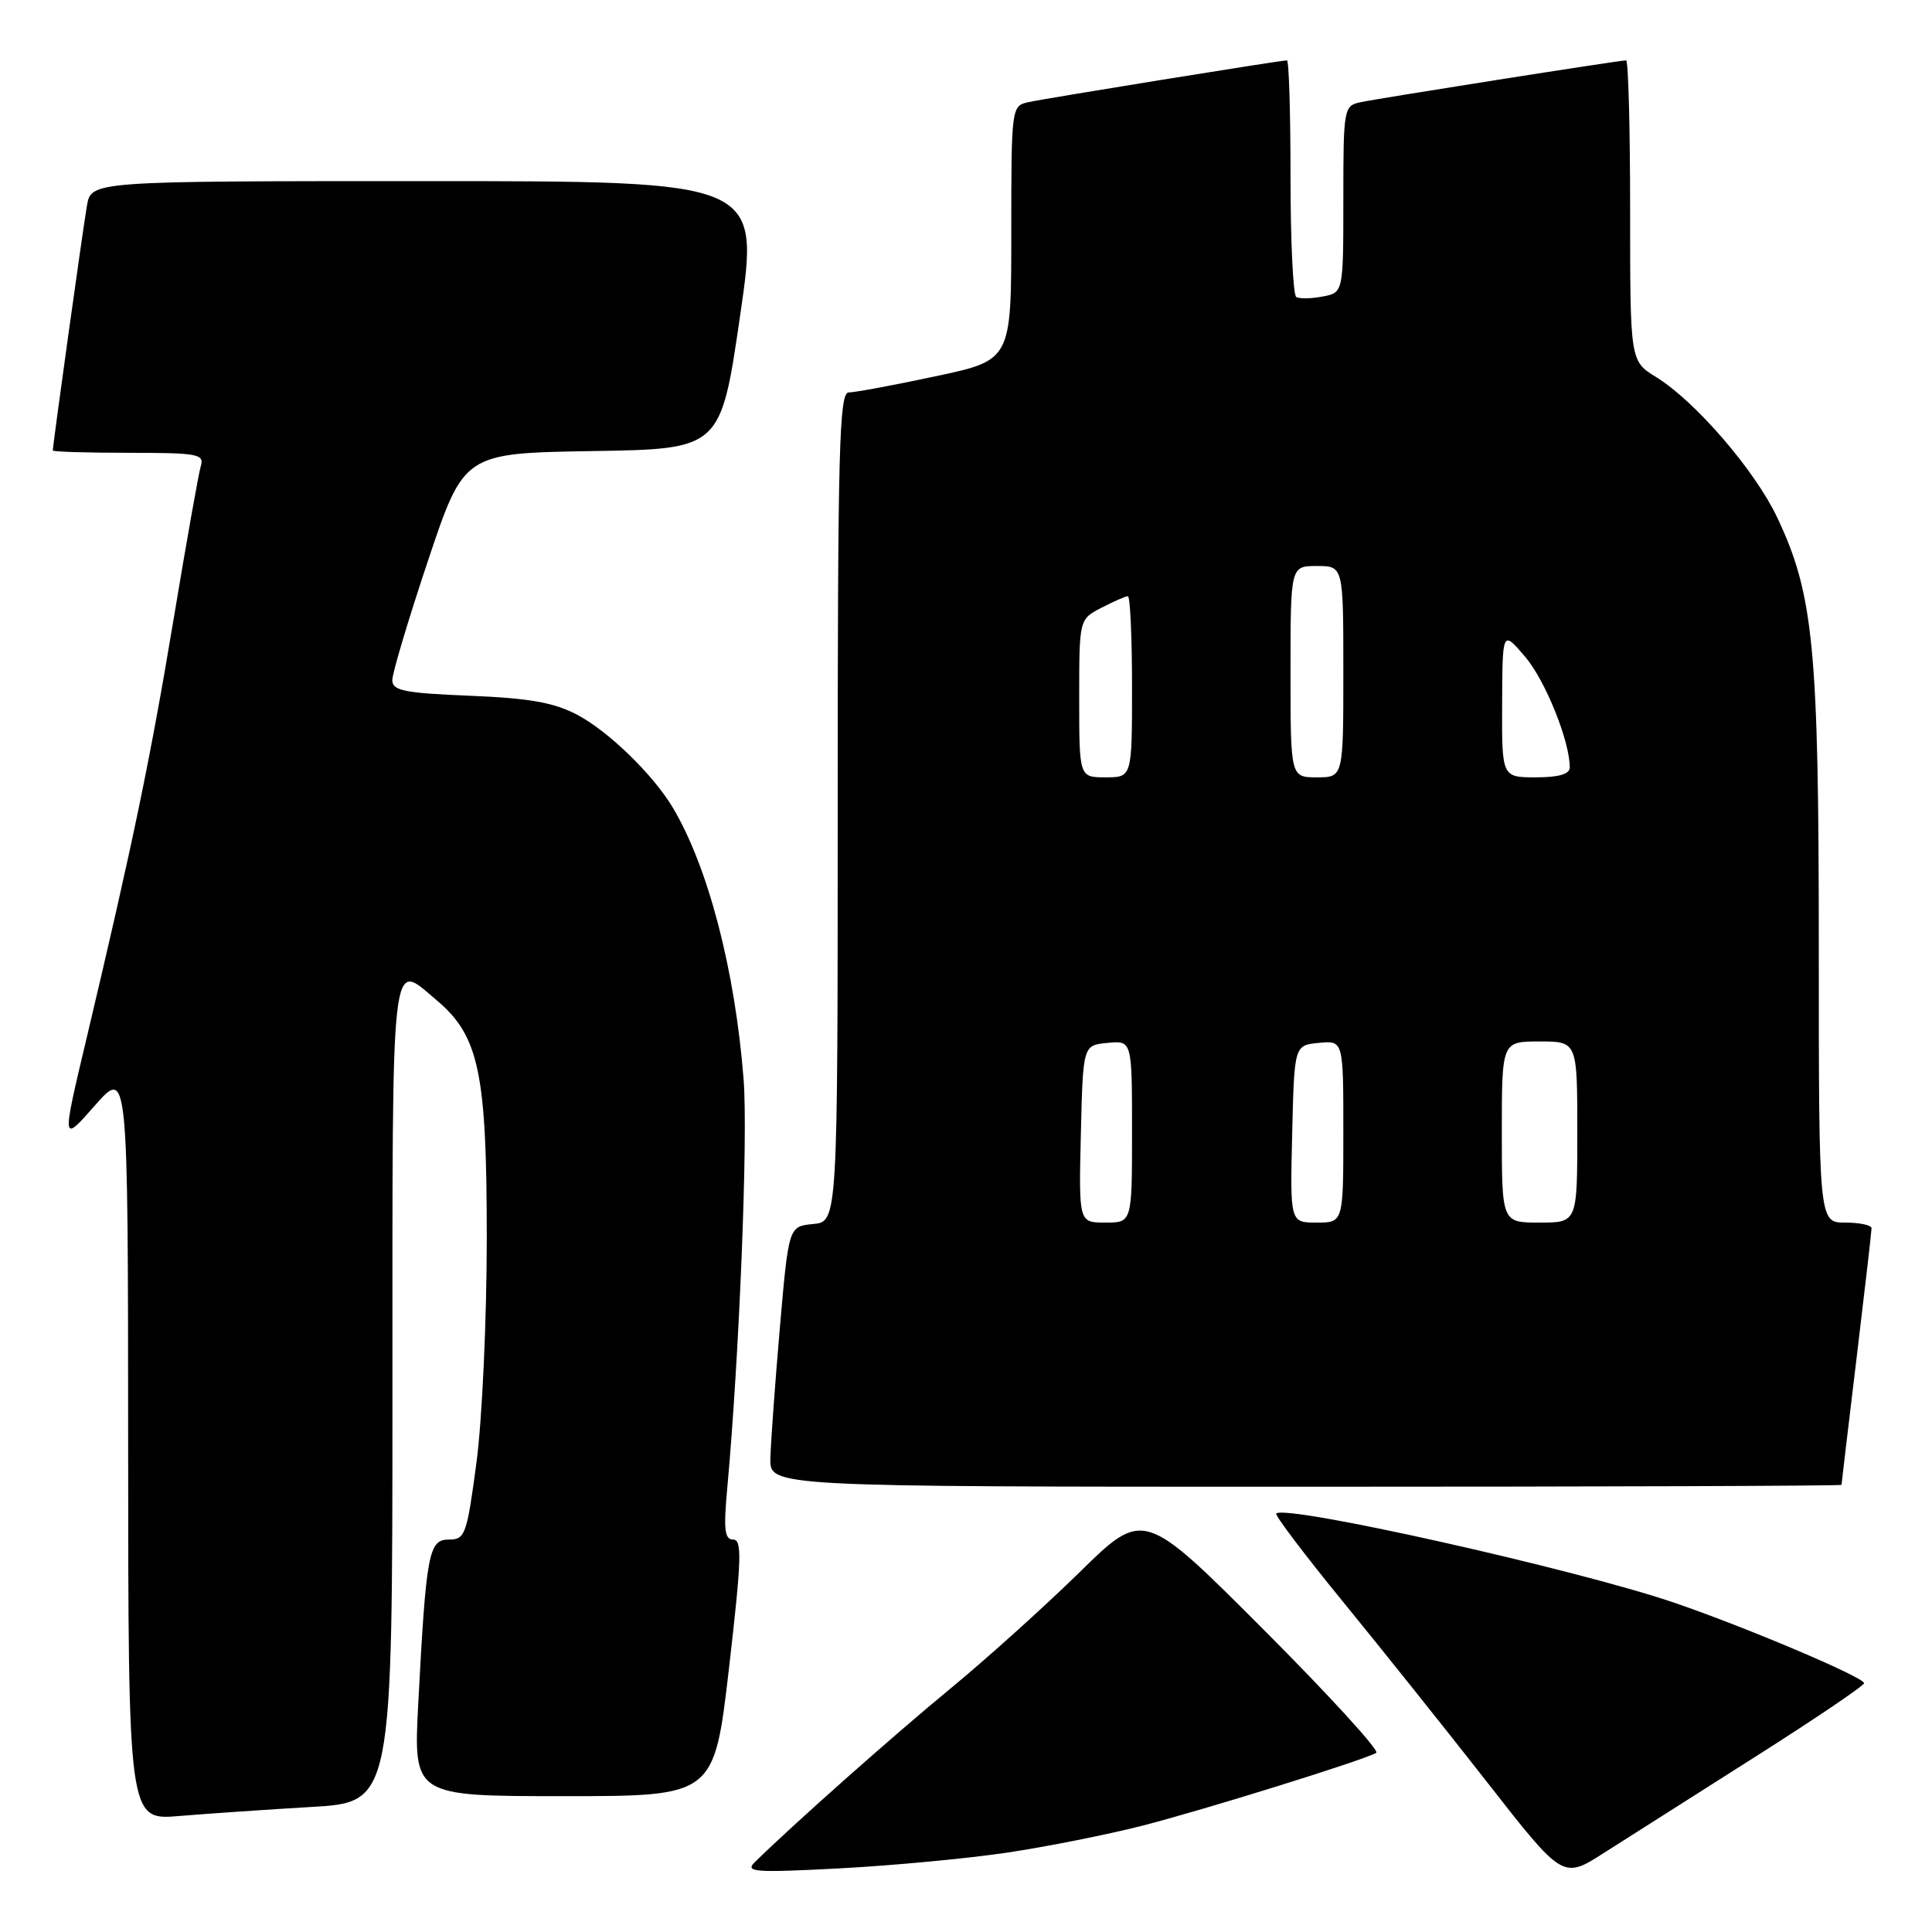 <?xml version="1.0" encoding="UTF-8" standalone="no"?>
<!DOCTYPE svg PUBLIC "-//W3C//DTD SVG 1.1//EN" "http://www.w3.org/Graphics/SVG/1.1/DTD/svg11.dtd" >
<svg xmlns="http://www.w3.org/2000/svg" xmlns:xlink="http://www.w3.org/1999/xlink" version="1.1" viewBox="0 0 256 256">
 <g >
 <path fill="currentColor"
d=" M 232.49 232.84 C 240.47 227.78 247.00 223.36 247.00 223.03 C 247.00 222.24 231.16 215.54 221.77 212.34 C 208.78 207.92 170.35 199.32 169.11 200.55 C 168.90 200.77 172.87 206.02 177.94 212.22 C 183.01 218.43 191.65 229.24 197.13 236.25 C 207.09 249.00 207.09 249.00 212.53 245.52 C 215.53 243.61 224.51 237.90 232.49 232.84 Z  M 133.46 245.48 C 138.67 244.70 146.67 243.11 151.22 241.95 C 159.46 239.85 180.72 233.23 182.36 232.26 C 182.83 231.98 176.09 224.60 167.38 215.88 C 151.53 200.01 151.53 200.01 143.02 208.36 C 138.33 212.95 130.59 219.92 125.81 223.85 C 118.36 229.98 105.01 241.83 100.00 246.76 C 98.68 248.06 100.00 248.16 111.24 247.57 C 118.25 247.20 128.24 246.26 133.46 245.48 Z  M 41.25 239.43 C 52.00 238.81 52.00 238.81 52.00 184.40 C 52.00 124.75 51.71 127.36 57.85 132.53 C 63.47 137.25 64.50 142.14 64.50 164.00 C 64.50 174.78 63.89 188.09 63.14 193.75 C 61.86 203.37 61.64 204.00 59.48 204.00 C 56.80 204.00 56.47 205.76 55.42 225.75 C 54.78 238.00 54.78 238.00 74.71 238.00 C 94.63 238.00 94.63 238.00 96.60 221.00 C 98.26 206.62 98.35 204.00 97.15 204.00 C 96.02 204.00 95.86 202.69 96.36 197.25 C 97.97 179.67 99.13 150.65 98.53 143.00 C 97.39 128.49 93.82 114.83 89.14 107.00 C 86.52 102.62 80.63 96.90 76.50 94.72 C 73.41 93.09 70.17 92.51 62.25 92.19 C 53.61 91.84 52.00 91.52 51.98 90.14 C 51.97 89.24 54.10 82.10 56.72 74.27 C 61.48 60.05 61.48 60.05 78.49 59.77 C 95.50 59.50 95.50 59.50 98.08 41.75 C 100.66 24.00 100.66 24.00 56.37 24.00 C 12.09 24.00 12.09 24.00 11.52 27.25 C 11.01 30.15 7.00 58.92 7.00 59.69 C 7.00 59.86 11.53 60.00 17.07 60.00 C 26.19 60.00 27.09 60.16 26.61 61.75 C 26.32 62.71 24.70 71.83 23.01 82.00 C 19.92 100.58 17.64 111.56 11.49 137.50 C 8.16 151.50 8.16 151.50 12.56 146.50 C 16.96 141.50 16.96 141.50 16.98 191.35 C 17.00 241.20 17.00 241.20 23.75 240.63 C 27.46 240.32 35.34 239.78 41.25 239.43 Z  M 244.01 196.75 C 244.01 196.61 244.91 189.07 246.00 180.00 C 247.09 170.93 247.99 163.16 247.99 162.75 C 248.00 162.34 246.43 162.00 244.50 162.00 C 241.00 162.00 241.00 162.00 241.00 125.59 C 241.00 85.83 240.32 78.78 235.49 68.57 C 232.54 62.33 224.65 53.18 219.44 49.96 C 216.00 47.84 216.00 47.84 216.00 27.92 C 216.00 16.96 215.76 8.00 215.47 8.00 C 214.57 8.00 182.65 13.03 180.25 13.55 C 178.06 14.02 178.00 14.39 178.00 26.40 C 178.00 38.77 178.00 38.77 175.26 39.29 C 173.75 39.58 172.17 39.61 171.76 39.35 C 171.34 39.09 171.00 31.93 171.00 23.44 C 171.00 14.95 170.79 8.00 170.53 8.00 C 169.68 8.00 138.54 13.03 136.25 13.54 C 134.03 14.03 134.00 14.23 134.00 30.88 C 134.00 47.73 134.00 47.73 123.96 49.86 C 118.44 51.04 113.27 52.00 112.46 52.00 C 111.20 52.00 111.00 59.41 111.00 106.94 C 111.00 161.87 111.00 161.87 107.75 162.19 C 104.50 162.50 104.50 162.50 103.33 176.00 C 102.69 183.43 102.13 191.19 102.08 193.25 C 102.00 197.00 102.00 197.00 173.00 197.00 C 212.05 197.00 244.00 196.89 244.01 196.75 Z  M 143.22 150.25 C 143.50 138.50 143.50 138.50 146.75 138.19 C 150.00 137.87 150.00 137.87 150.00 149.94 C 150.00 162.00 150.00 162.00 146.47 162.00 C 142.94 162.00 142.94 162.00 143.22 150.25 Z  M 171.22 150.25 C 171.50 138.50 171.50 138.50 174.75 138.19 C 178.00 137.87 178.00 137.87 178.00 149.94 C 178.00 162.00 178.00 162.00 174.47 162.00 C 170.94 162.00 170.94 162.00 171.22 150.25 Z  M 199.00 150.00 C 199.00 138.00 199.00 138.00 204.00 138.00 C 209.00 138.00 209.00 138.00 209.00 150.00 C 209.00 162.00 209.00 162.00 204.00 162.00 C 199.00 162.00 199.00 162.00 199.00 150.00 Z  M 143.00 92.53 C 143.00 82.05 143.00 82.05 145.95 80.53 C 147.57 79.69 149.15 79.00 149.45 79.00 C 149.75 79.00 150.00 84.40 150.00 91.00 C 150.00 103.00 150.00 103.00 146.50 103.00 C 143.00 103.00 143.00 103.00 143.00 92.53 Z  M 171.00 89.00 C 171.00 75.00 171.00 75.00 174.50 75.00 C 178.00 75.00 178.00 75.00 178.00 89.00 C 178.00 103.00 178.00 103.00 174.50 103.00 C 171.00 103.00 171.00 103.00 171.00 89.00 Z  M 199.04 93.25 C 199.08 83.50 199.08 83.50 202.07 87.00 C 204.75 90.13 208.00 98.18 208.00 101.68 C 208.00 102.58 206.56 103.00 203.50 103.00 C 199.00 103.00 199.00 103.00 199.04 93.25 Z "/>
</g>
</svg>